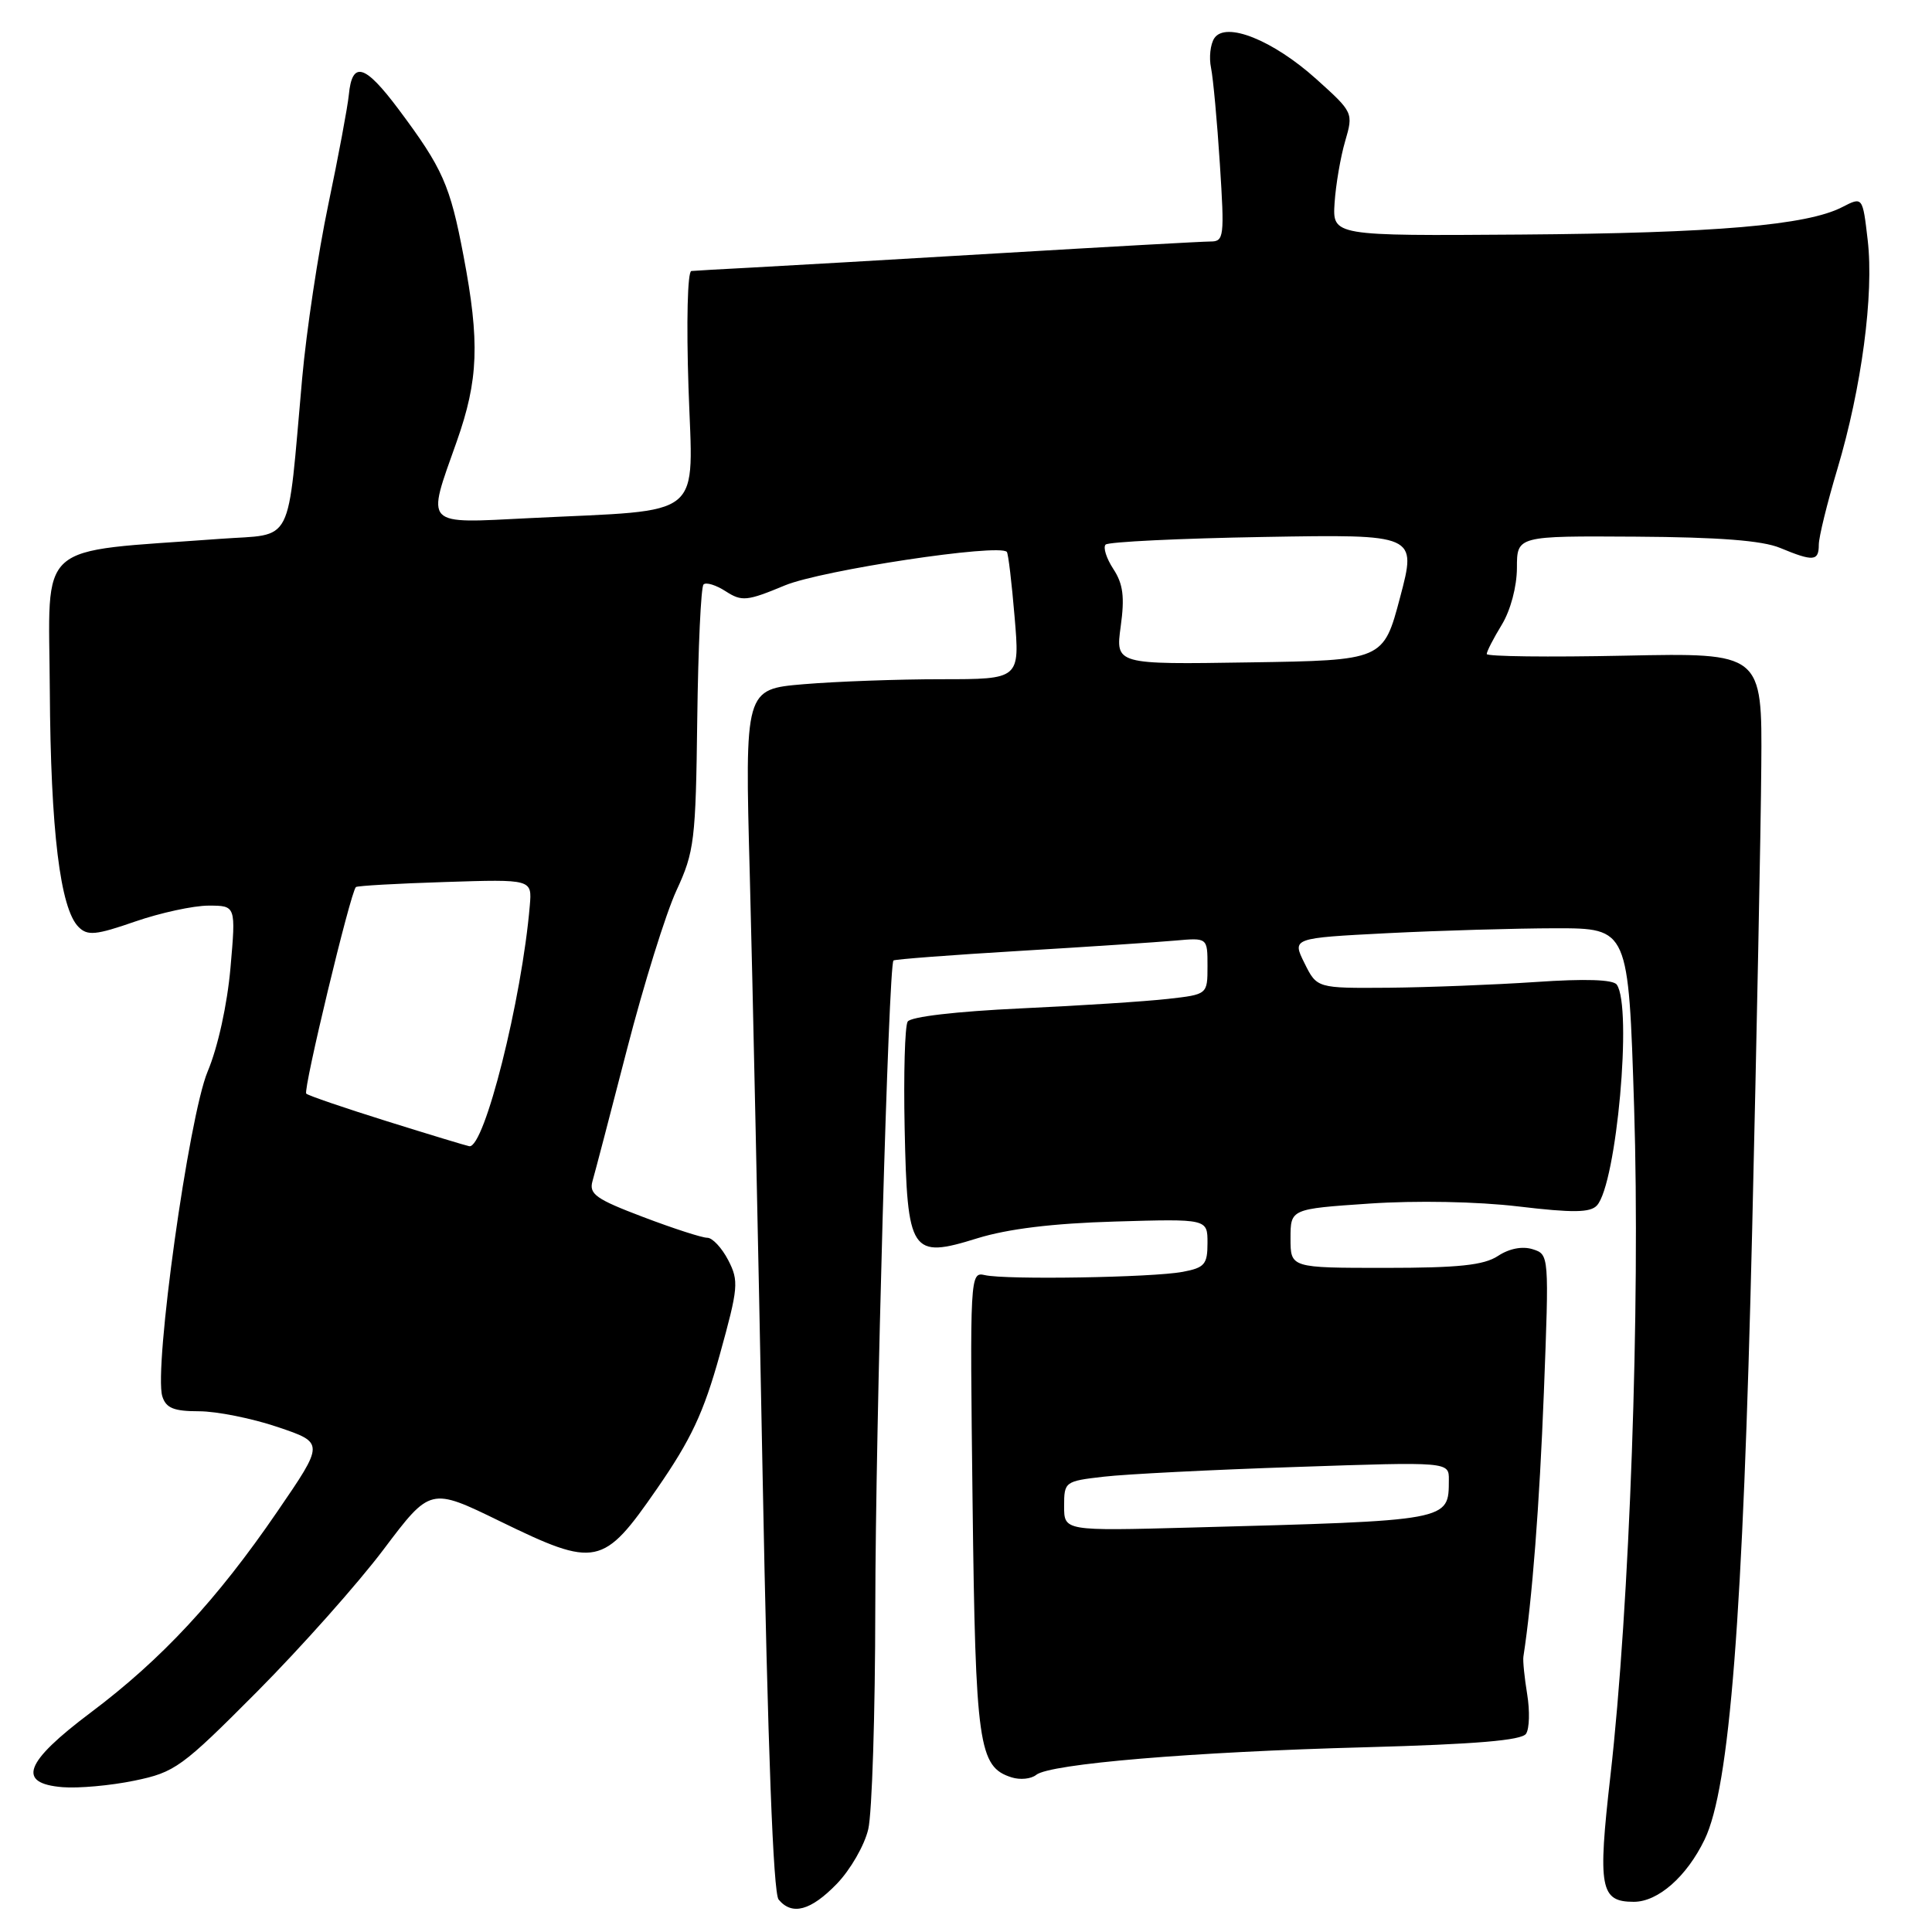 <?xml version="1.0" encoding="UTF-8" standalone="no"?>
<!DOCTYPE svg PUBLIC "-//W3C//DTD SVG 1.1//EN" "http://www.w3.org/Graphics/SVG/1.1/DTD/svg11.dtd" >
<svg xmlns="http://www.w3.org/2000/svg" xmlns:xlink="http://www.w3.org/1999/xlink" version="1.1" viewBox="0 0 256 256">
 <g >
 <path fill="currentColor"
d=" M 110.88 249.62 C 112.68 247.76 114.56 244.50 115.05 242.37 C 115.55 240.24 115.97 227.03 115.98 213.00 C 116.01 189.25 117.74 127.93 118.39 127.27 C 118.55 127.11 126.07 126.54 135.09 126.00 C 144.12 125.46 153.41 124.84 155.75 124.63 C 160.00 124.25 160.00 124.25 160.00 128.01 C 160.00 131.77 160.00 131.77 154.75 132.36 C 151.86 132.69 143.07 133.26 135.22 133.62 C 126.70 134.02 120.67 134.72 120.27 135.37 C 119.90 135.97 119.72 142.32 119.87 149.48 C 120.22 166.10 120.69 166.82 129.50 164.08 C 133.54 162.83 139.50 162.10 147.75 161.86 C 160.00 161.50 160.00 161.50 160.00 164.70 C 160.00 167.54 159.62 167.98 156.70 168.53 C 152.70 169.28 133.28 169.60 130.50 168.96 C 128.53 168.51 128.51 168.92 128.87 199.00 C 129.26 231.27 129.66 234.12 134.04 235.51 C 135.17 235.87 136.64 235.72 137.30 235.18 C 139.10 233.72 157.94 232.13 180.95 231.52 C 195.54 231.12 201.64 230.61 202.21 229.73 C 202.66 229.05 202.72 226.70 202.36 224.50 C 202.00 222.30 201.77 220.05 201.86 219.50 C 203.02 211.97 203.99 199.42 204.57 184.52 C 205.27 166.29 205.27 166.22 203.09 165.53 C 201.73 165.10 199.99 165.43 198.49 166.42 C 196.61 167.65 193.29 168.00 183.54 168.00 C 171.00 168.00 171.00 168.00 171.00 164.10 C 171.00 160.19 171.00 160.19 181.46 159.48 C 187.65 159.06 195.71 159.21 201.19 159.86 C 208.41 160.72 210.72 160.69 211.60 159.73 C 214.20 156.90 216.32 133.40 214.23 130.47 C 213.76 129.79 210.02 129.67 203.50 130.12 C 198.00 130.49 189.22 130.83 184.00 130.88 C 174.50 130.95 174.50 130.95 172.85 127.62 C 171.20 124.30 171.20 124.30 183.85 123.65 C 190.81 123.30 200.84 123.01 206.14 123.00 C 215.78 123.00 215.78 123.00 216.53 146.75 C 217.36 173.04 215.95 212.77 213.39 235.29 C 211.69 250.19 212.03 252.00 216.49 252.00 C 219.70 252.00 223.50 248.66 225.87 243.75 C 229.20 236.85 230.95 214.39 232.17 163.00 C 232.77 137.43 233.32 109.75 233.38 101.50 C 233.50 86.50 233.50 86.50 215.25 86.88 C 205.21 87.09 197.00 86.99 197.00 86.66 C 197.00 86.32 197.90 84.57 199.00 82.77 C 200.16 80.86 200.99 77.73 201.00 75.26 C 201.00 71.01 201.00 71.01 216.75 71.11 C 227.77 71.18 233.51 71.62 235.87 72.60 C 240.28 74.43 241.00 74.37 241.00 72.18 C 241.00 71.17 242.11 66.66 243.46 62.15 C 246.67 51.40 248.32 39.02 247.48 31.82 C 246.81 26.05 246.81 26.05 244.11 27.44 C 239.45 29.85 227.32 30.89 201.53 31.08 C 176.56 31.26 176.56 31.26 176.84 26.88 C 177.00 24.47 177.63 20.79 178.24 18.71 C 179.34 14.94 179.31 14.88 174.42 10.48 C 168.67 5.31 162.40 2.80 160.90 5.07 C 160.38 5.86 160.18 7.62 160.47 9.00 C 160.75 10.38 161.28 16.11 161.64 21.75 C 162.26 31.39 162.19 32.00 160.40 32.00 C 159.36 32.00 146.80 32.70 132.50 33.55 C 118.20 34.40 103.35 35.26 99.50 35.46 C 95.65 35.66 92.10 35.86 91.61 35.91 C 91.10 35.96 90.94 42.66 91.23 51.38 C 91.82 69.05 93.71 67.49 70.25 68.65 C 55.98 69.36 56.49 69.89 60.52 58.50 C 63.40 50.34 63.59 45.32 61.42 33.91 C 59.64 24.51 58.66 22.31 52.82 14.49 C 48.33 8.49 46.66 8.01 46.22 12.58 C 46.06 14.18 44.84 20.72 43.50 27.11 C 42.16 33.50 40.60 43.85 40.04 50.11 C 38.00 72.80 39.09 70.67 29.17 71.40 C 4.36 73.24 6.49 71.34 6.60 91.50 C 6.71 110.02 7.97 120.40 10.41 122.83 C 11.59 124.02 12.69 123.92 17.90 122.11 C 21.26 120.95 25.64 120.00 27.63 120.00 C 31.26 120.00 31.26 120.00 30.54 128.24 C 30.11 133.11 28.88 138.74 27.51 141.99 C 25.01 147.97 20.35 181.38 21.51 185.03 C 22.00 186.58 23.03 187.00 26.37 187.00 C 28.70 187.00 33.40 187.94 36.80 189.09 C 42.99 191.18 42.99 191.18 36.74 200.30 C 28.76 211.96 21.44 219.85 12.01 226.93 C 3.24 233.52 2.19 236.31 8.29 236.81 C 10.37 236.98 14.65 236.60 17.79 235.95 C 23.19 234.84 24.08 234.19 34.08 224.14 C 39.89 218.29 47.44 209.81 50.84 205.29 C 57.03 197.08 57.03 197.08 66.26 201.58 C 78.99 207.78 79.91 207.59 87.03 197.30 C 91.57 190.75 93.24 187.18 95.37 179.52 C 97.84 170.61 97.92 169.74 96.49 166.97 C 95.64 165.34 94.40 164.01 93.72 164.01 C 93.05 164.02 89.22 162.78 85.22 161.26 C 78.96 158.89 78.02 158.22 78.51 156.50 C 78.83 155.40 80.89 147.53 83.09 139.00 C 85.29 130.47 88.23 121.03 89.63 118.00 C 92.01 112.86 92.19 111.38 92.39 95.28 C 92.51 85.81 92.88 77.79 93.22 77.45 C 93.55 77.11 94.88 77.52 96.16 78.35 C 98.30 79.73 98.98 79.66 104.00 77.57 C 108.88 75.55 132.41 71.99 133.41 73.13 C 133.60 73.33 134.06 77.21 134.44 81.75 C 135.14 90.00 135.14 90.00 124.72 90.00 C 118.99 90.00 110.79 90.30 106.50 90.66 C 98.69 91.32 98.69 91.32 99.35 115.91 C 99.71 129.43 100.48 165.23 101.05 195.45 C 101.74 231.73 102.46 250.85 103.17 251.70 C 104.95 253.85 107.43 253.18 110.88 249.62 Z  M 141.00 199.57 C 141.00 196.34 141.10 196.26 146.25 195.67 C 149.14 195.33 160.61 194.75 171.75 194.38 C 192.00 193.69 192.00 193.69 191.98 196.09 C 191.95 201.56 192.34 201.48 157.75 202.41 C 141.00 202.86 141.00 202.86 141.00 199.57 Z  M 51.27 148.57 C 45.65 146.81 40.83 145.17 40.58 144.91 C 40.13 144.46 46.45 118.18 47.16 117.54 C 47.35 117.37 52.67 117.07 59.00 116.87 C 70.50 116.50 70.50 116.50 70.20 120.00 C 69.15 132.43 64.17 152.23 62.18 151.88 C 61.81 151.82 56.90 150.33 51.27 148.57 Z  M 148.50 83.00 C 149.04 79.09 148.82 77.37 147.52 75.39 C 146.60 73.98 146.14 72.53 146.50 72.16 C 146.87 71.80 156.29 71.34 167.45 71.15 C 187.73 70.80 187.73 70.80 185.52 79.15 C 183.31 87.50 183.31 87.50 165.56 87.77 C 147.81 88.05 147.81 88.05 148.50 83.00 Z "/>
</g>
</svg>